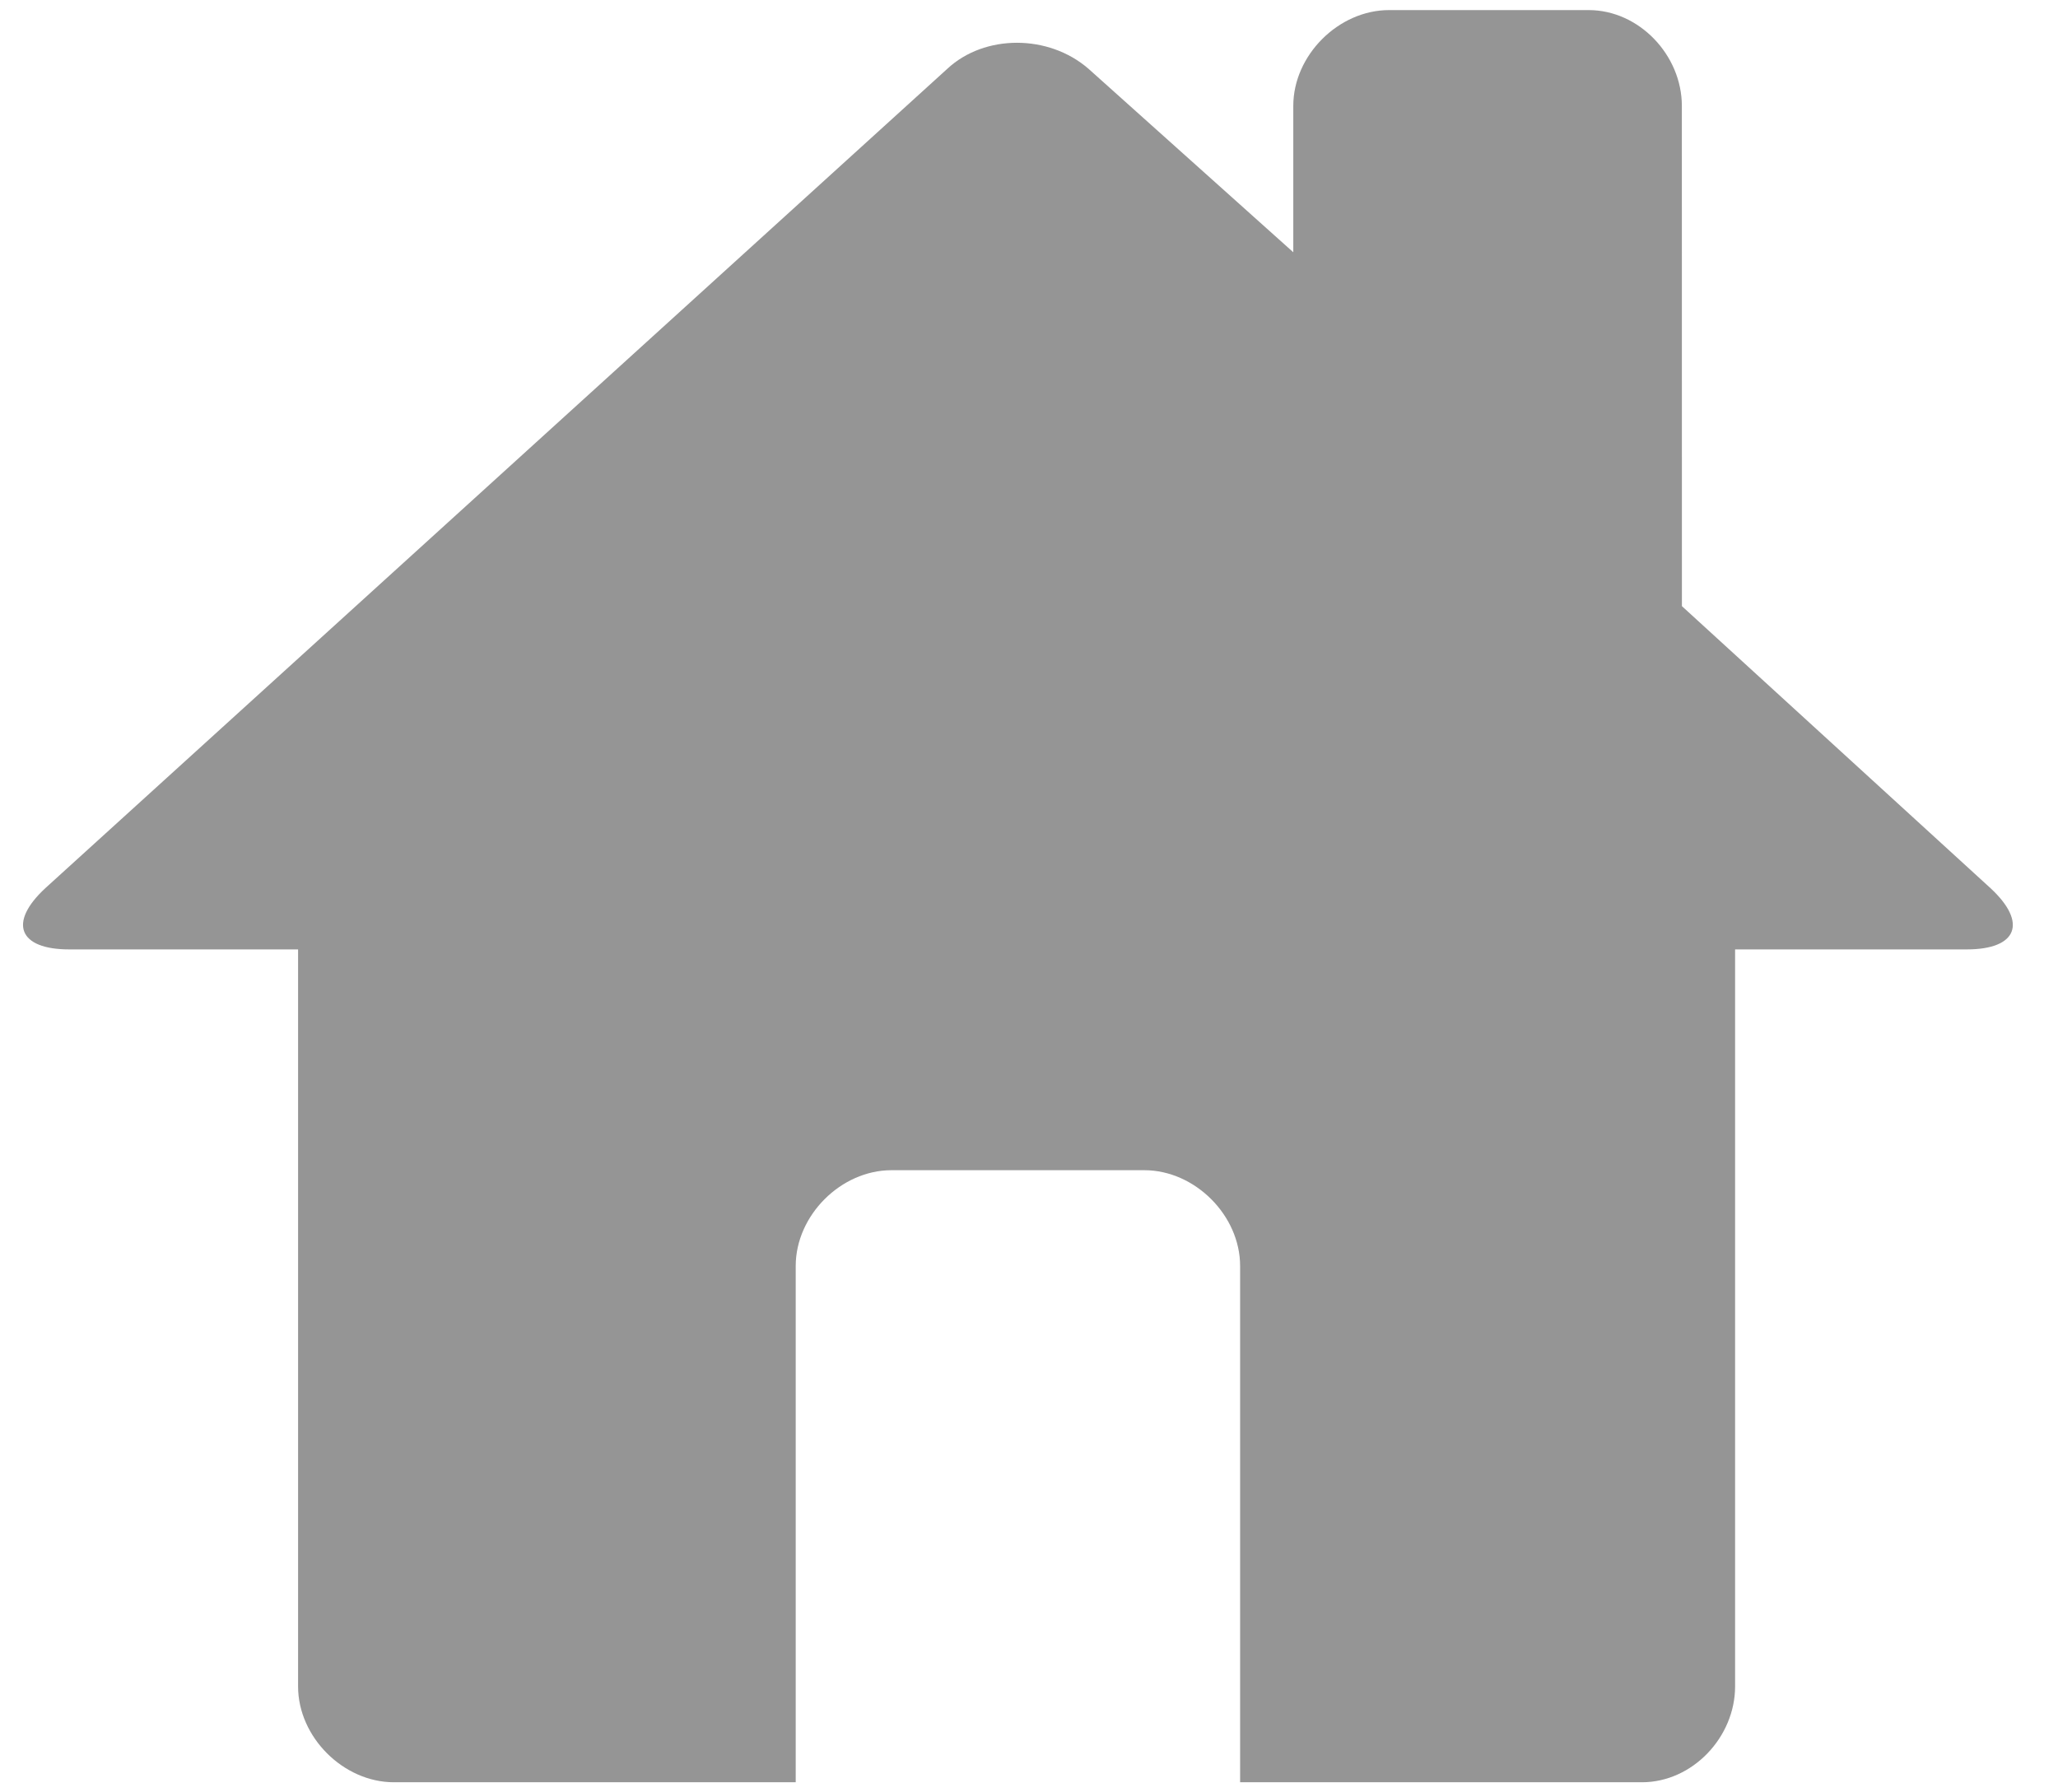 <svg width="31" height="27" viewBox="0 0 31 27" fill="none" xmlns="http://www.w3.org/2000/svg">
<path d="M25.335 9.131L29.984 13.38C30.546 13.901 30.386 14.302 29.624 14.302H26.136V25.405C26.136 26.167 25.495 26.848 24.733 26.848H18.68V19.071C18.68 18.309 17.999 17.628 17.237 17.628H13.429C12.667 17.628 11.986 18.309 11.986 19.071V26.848H5.933C5.172 26.848 4.49 26.167 4.49 25.405V14.302H1.043C0.281 14.302 0.12 13.901 0.682 13.38L14.271 1.035C14.832 0.514 15.794 0.514 16.395 1.035L19.481 3.8V1.595C19.481 0.833 20.162 0.152 20.924 0.152H23.93C24.692 0.152 25.334 0.833 25.334 1.595L25.335 9.131Z" fill="#959595"/>
</svg>
